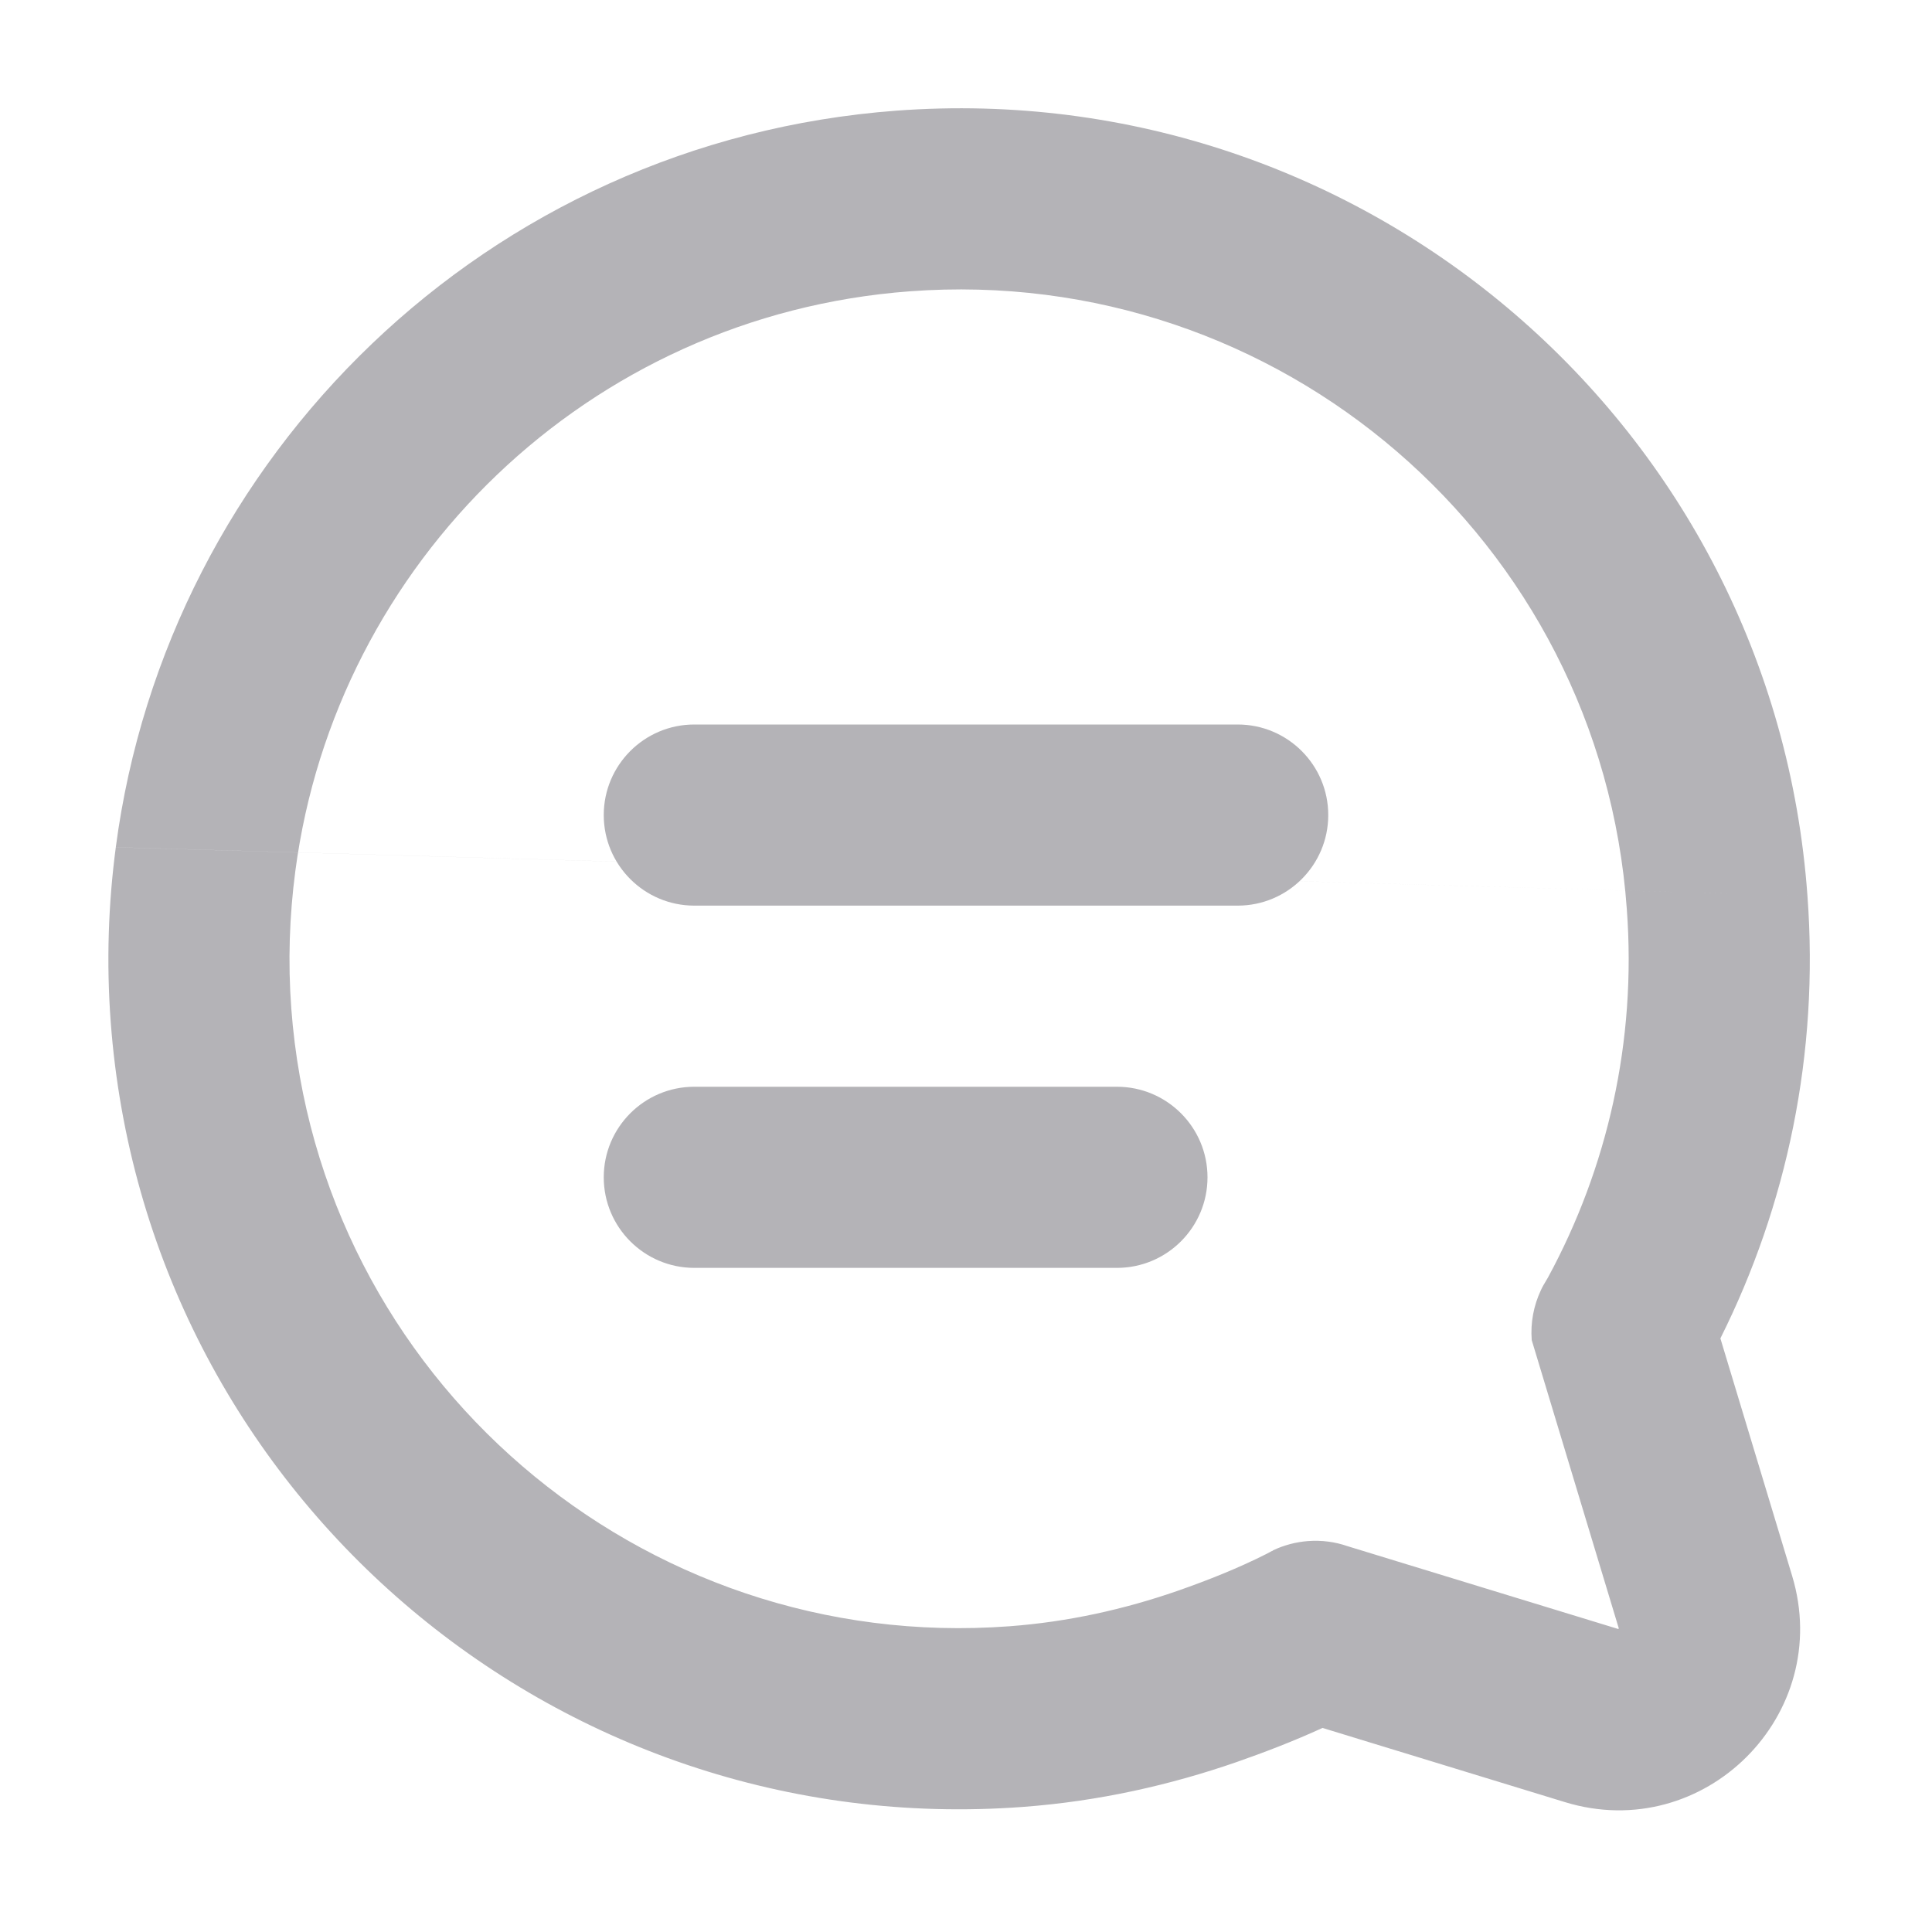 <svg width="32" height="32" viewBox="0 0 32 32" fill="none" xmlns="http://www.w3.org/2000/svg">
<path fill-rule="evenodd" clip-rule="evenodd" d="M19.503 26.35C18.622 26.655 17.695 26.863 16.72 26.936C10.602 27.393 5.281 22.812 4.825 16.707C4.767 15.928 4.794 15.17 4.892 14.425C5.563 9.331 9.735 5.223 15.069 4.825C21.187 4.368 26.508 8.949 26.945 15.056C27.109 17.253 26.619 19.354 25.639 21.16C25.628 21.178 25.617 21.197 25.606 21.216C25.575 21.267 25.544 21.319 25.52 21.374C25.404 21.622 25.348 21.904 25.37 22.194L25.37 22.196L26.811 26.967C26.814 26.975 26.807 26.982 26.799 26.98L22.318 25.609C22.114 25.538 21.894 25.508 21.665 25.525C21.463 25.54 21.264 25.594 21.086 25.678C21.084 25.679 21.083 25.681 21.082 25.683C21.081 25.684 21.079 25.686 21.077 25.687C21.076 25.688 21.073 25.689 21.07 25.689C21.069 25.689 21.067 25.689 21.066 25.69C21.052 25.697 21.038 25.705 21.025 25.712C21.011 25.72 20.997 25.727 20.982 25.735C20.506 25.976 20.008 26.173 19.503 26.35ZM29.937 14.837C29.379 7.068 22.61 1.254 14.846 1.833C8.068 2.339 2.771 7.558 1.918 14.033M29.937 14.837C30.132 17.455 29.594 19.971 28.495 22.168L29.683 26.1C30.379 28.404 28.223 30.553 25.921 29.849L21.905 28.62C21.416 28.844 20.937 29.026 20.494 29.181L20.483 29.185C19.386 29.565 18.205 29.834 16.944 29.928C9.176 30.508 2.413 24.691 1.834 16.93C1.76 15.937 1.794 14.972 1.918 14.034" fill="#B4B3B7"/>
<path fill-rule="evenodd" clip-rule="evenodd" d="M22 13.5C22 14.328 21.328 15 20.5 15H11.5C10.672 15 10 14.328 10 13.5V13.5C10 12.672 10.672 12 11.5 12H20.5C21.328 12 22 12.672 22 13.5V13.5Z" fill="#B4B3B7"/>
<path fill-rule="evenodd" clip-rule="evenodd" d="M20 19.5C20 20.328 19.328 21 18.5 21H11.5C10.672 21 10 20.328 10 19.5V19.5C10 18.672 10.672 18 11.5 18H18.5C19.328 18 20 18.672 20 19.5V19.5Z" fill="#B4B3B7"/>
</svg>
